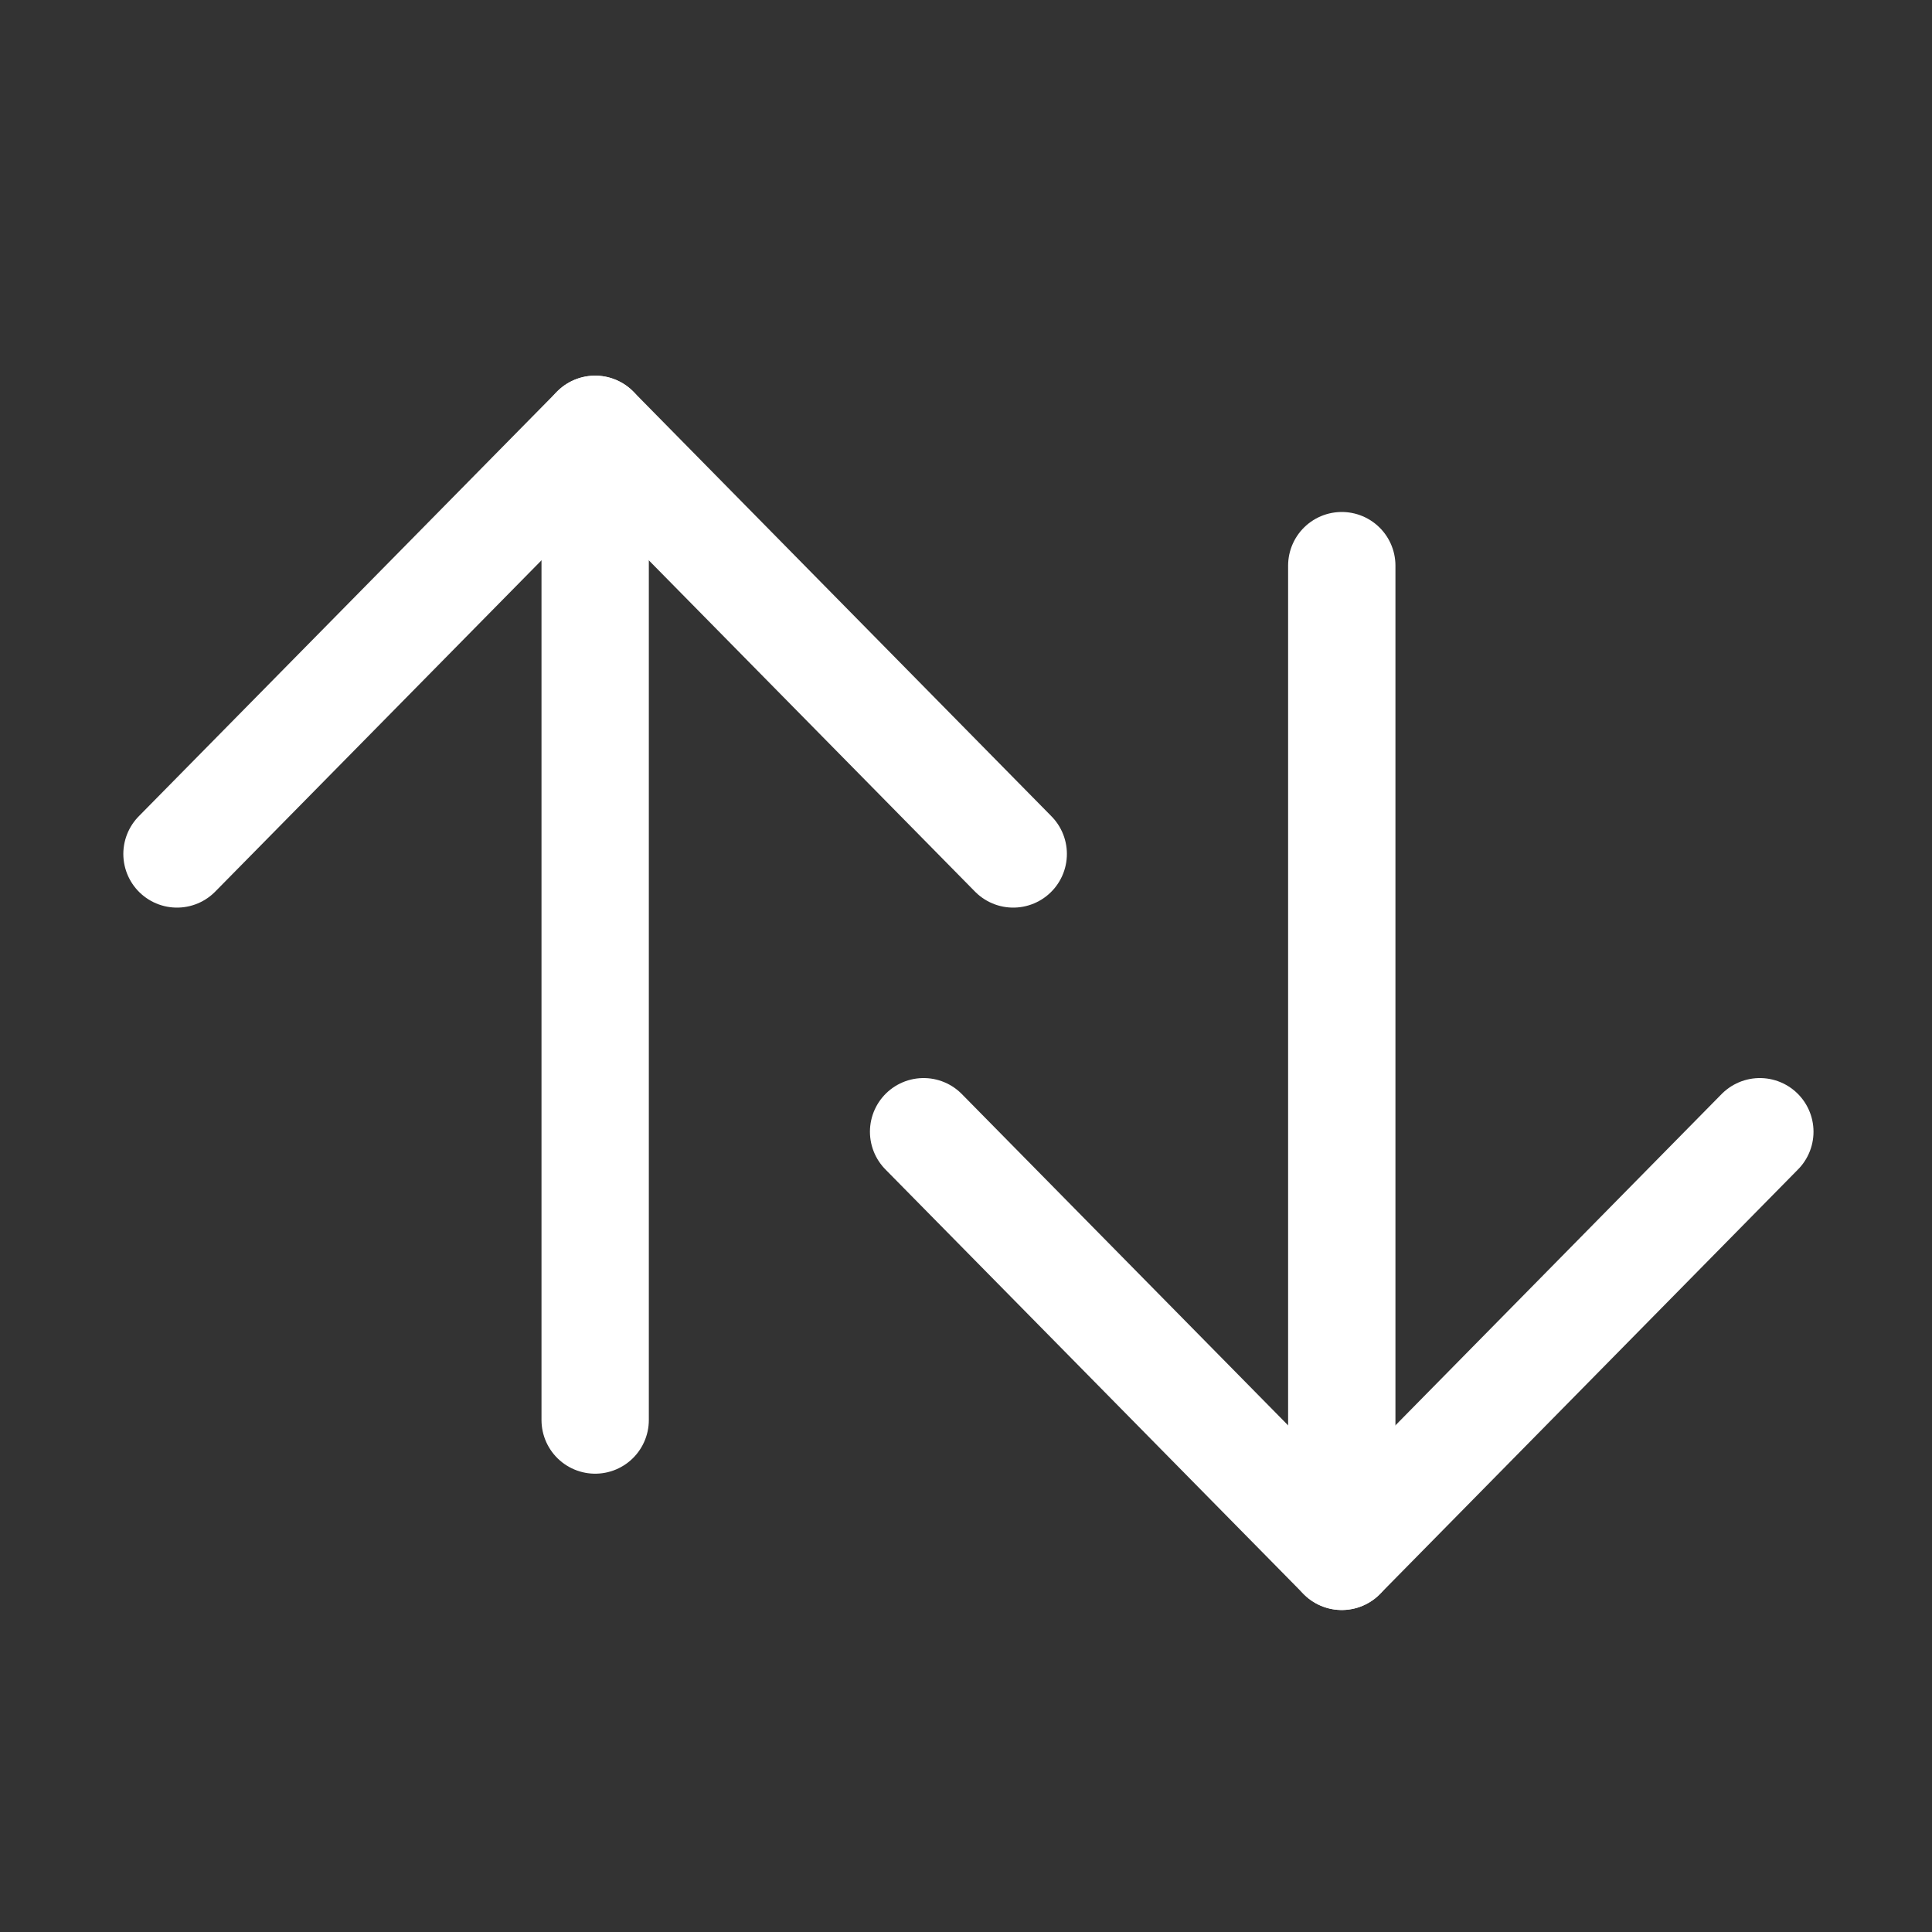 <svg width="18" height="18" viewBox="0 0 18 18" fill="none" xmlns="http://www.w3.org/2000/svg">
<rect x="0" y="0" width="18" height="18" fill="#333333" stroke="none"/>
<path d="M1.649 7.956L5.545 4L9.44 7.956" stroke="white" stroke-linecap="round" stroke-linejoin="round"/>
<path d="M16.396 10.544L12.501 14.5L8.605 10.544" stroke="white" stroke-linecap="round" stroke-linejoin="round"/>
<path d="M12.501 14.5V5.27" stroke="white" stroke-linecap="round" stroke-linejoin="round"/>
<path d="M5.545 13.23V4" stroke="white" stroke-linecap="round" stroke-linejoin="round"/>
</svg>
